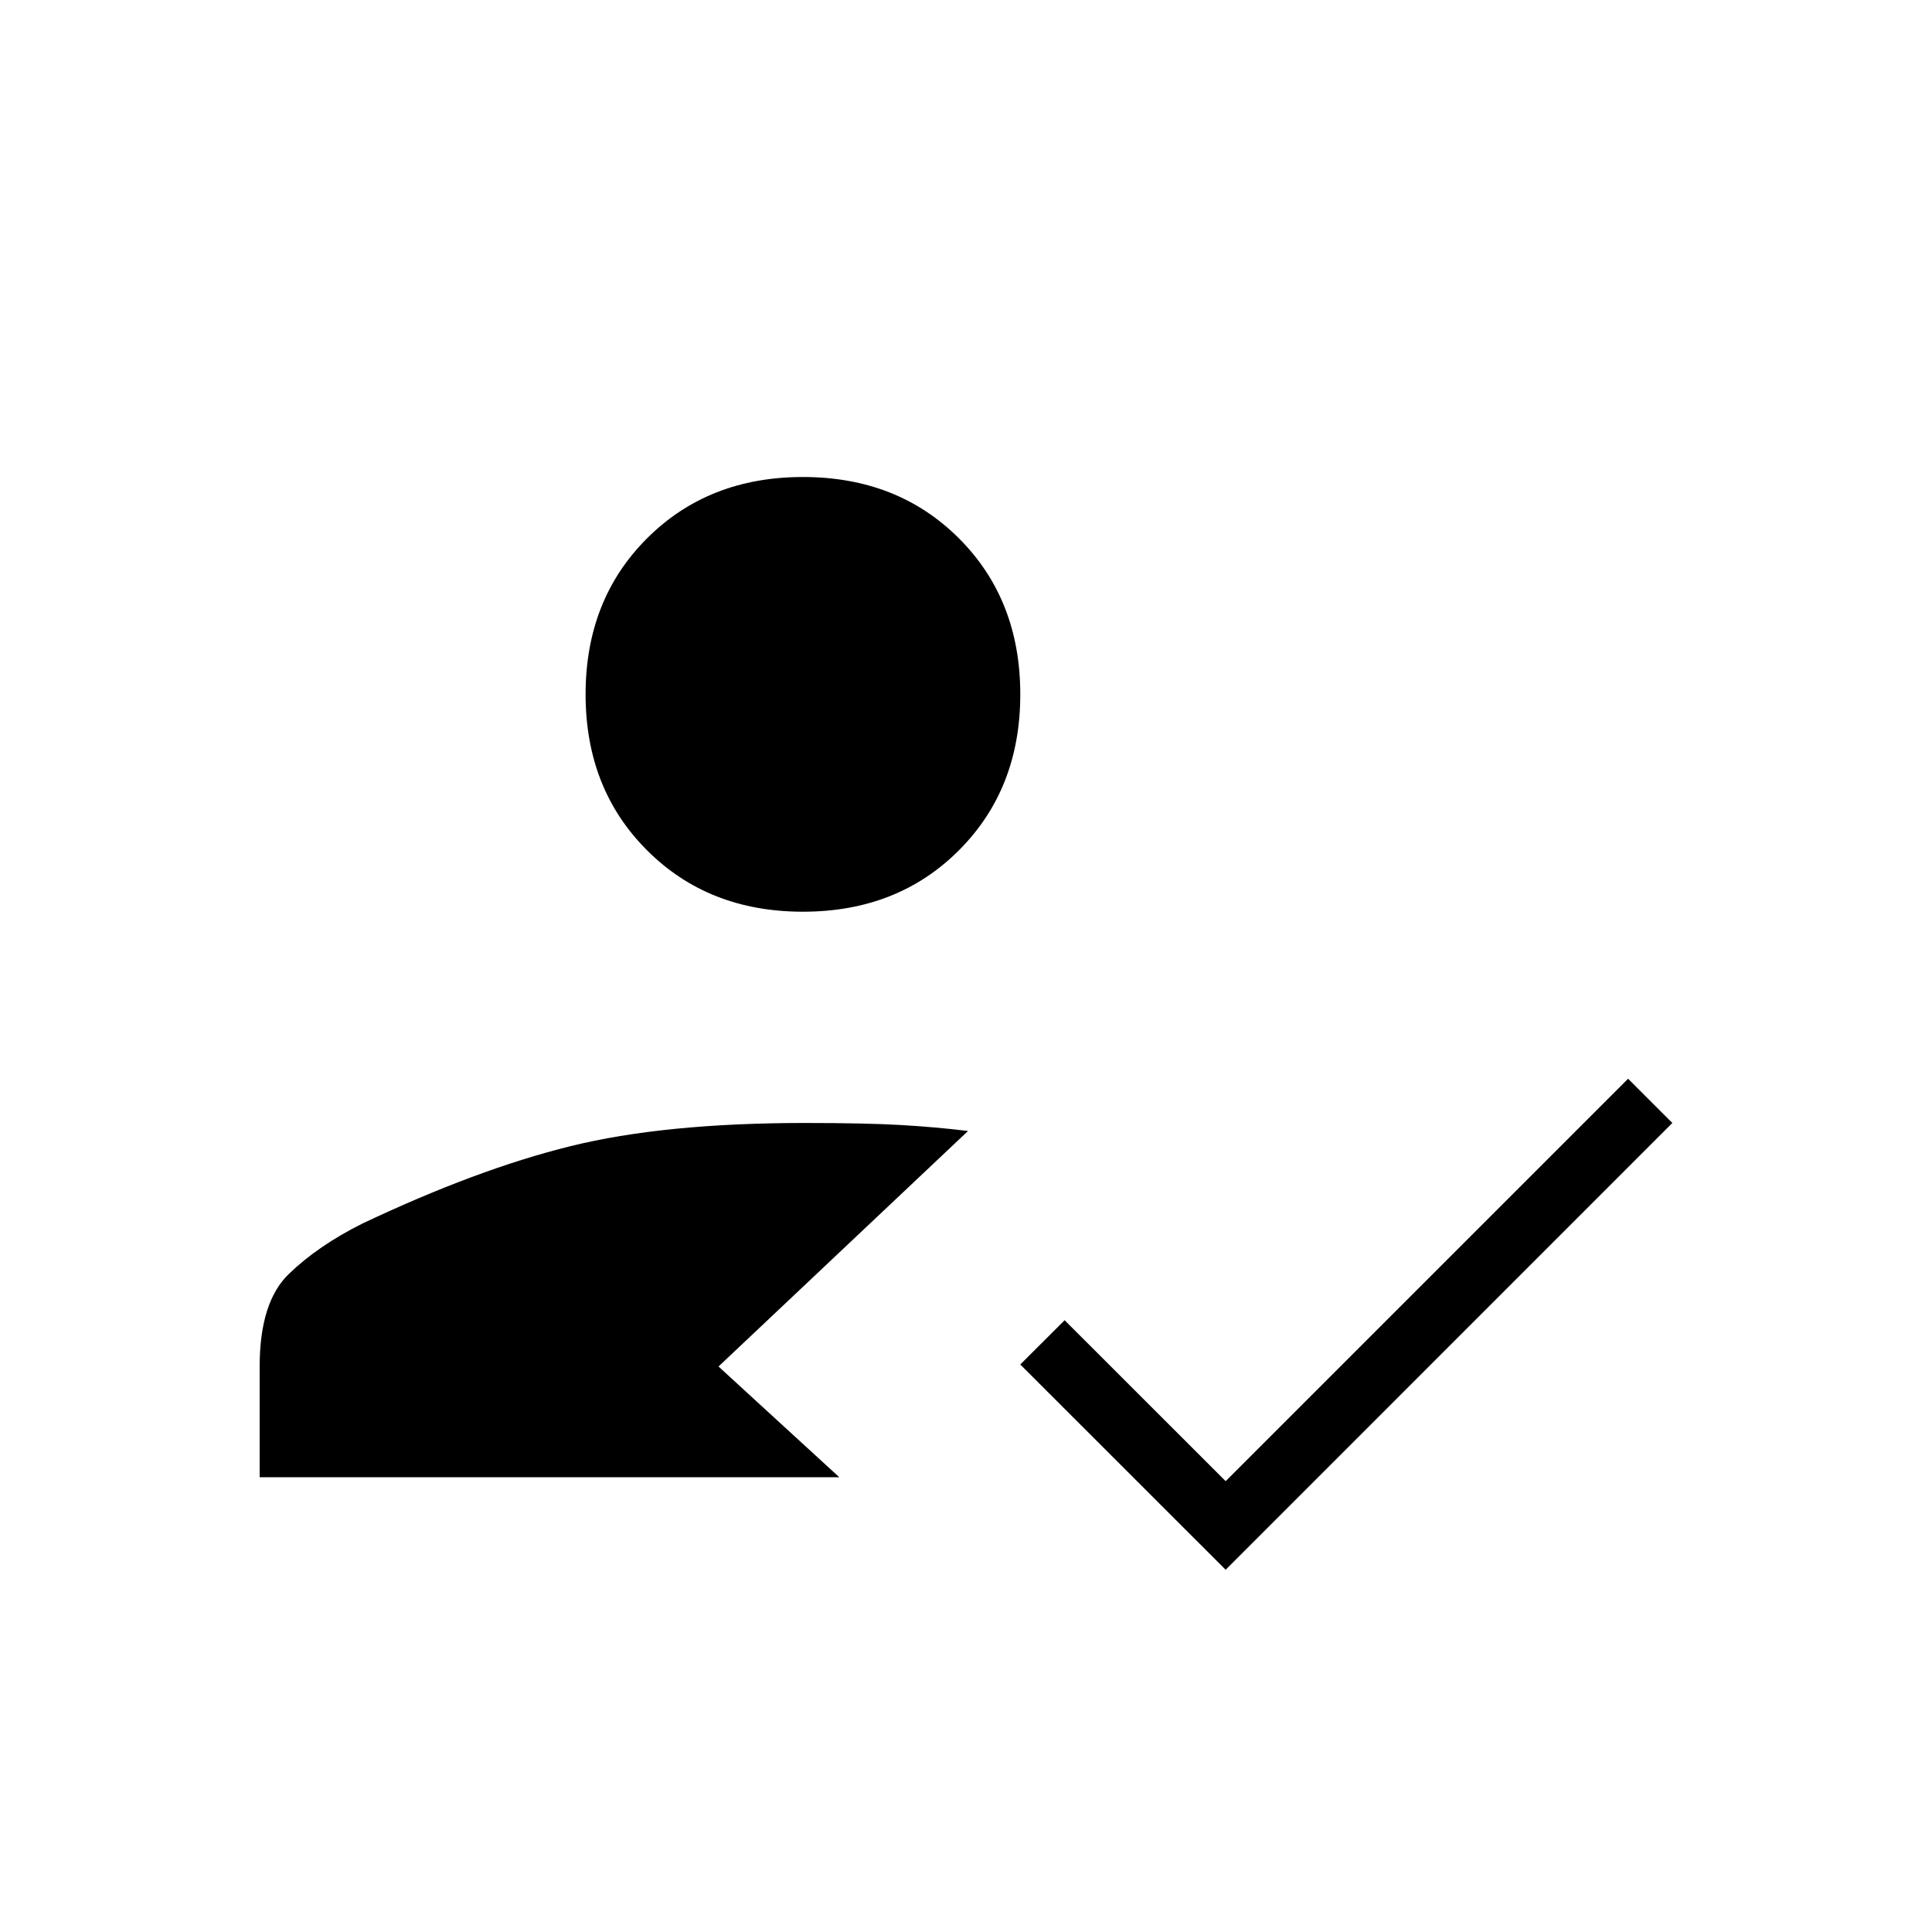 <svg xmlns="http://www.w3.org/2000/svg" height="20" width="20"><path d="M8.312 9.438q-.979 0-1.614-.636-.636-.635-.636-1.614 0-.98.636-1.615.635-.635 1.614-.635.98 0 1.615.635t.635 1.615q0 .979-.635 1.614-.635.636-1.615.636Zm4.376 6.812-2.126-2.125.459-.458 1.667 1.666 4.166-4.166.458.458Zm-10-.958v-1.146q0-.667.302-.958.302-.292.76-.521 1.188-.563 2.156-.802.969-.24 2.427-.24.625 0 .99.021t.698.062l-2.583 2.438 1.25 1.146Z"/></svg>
